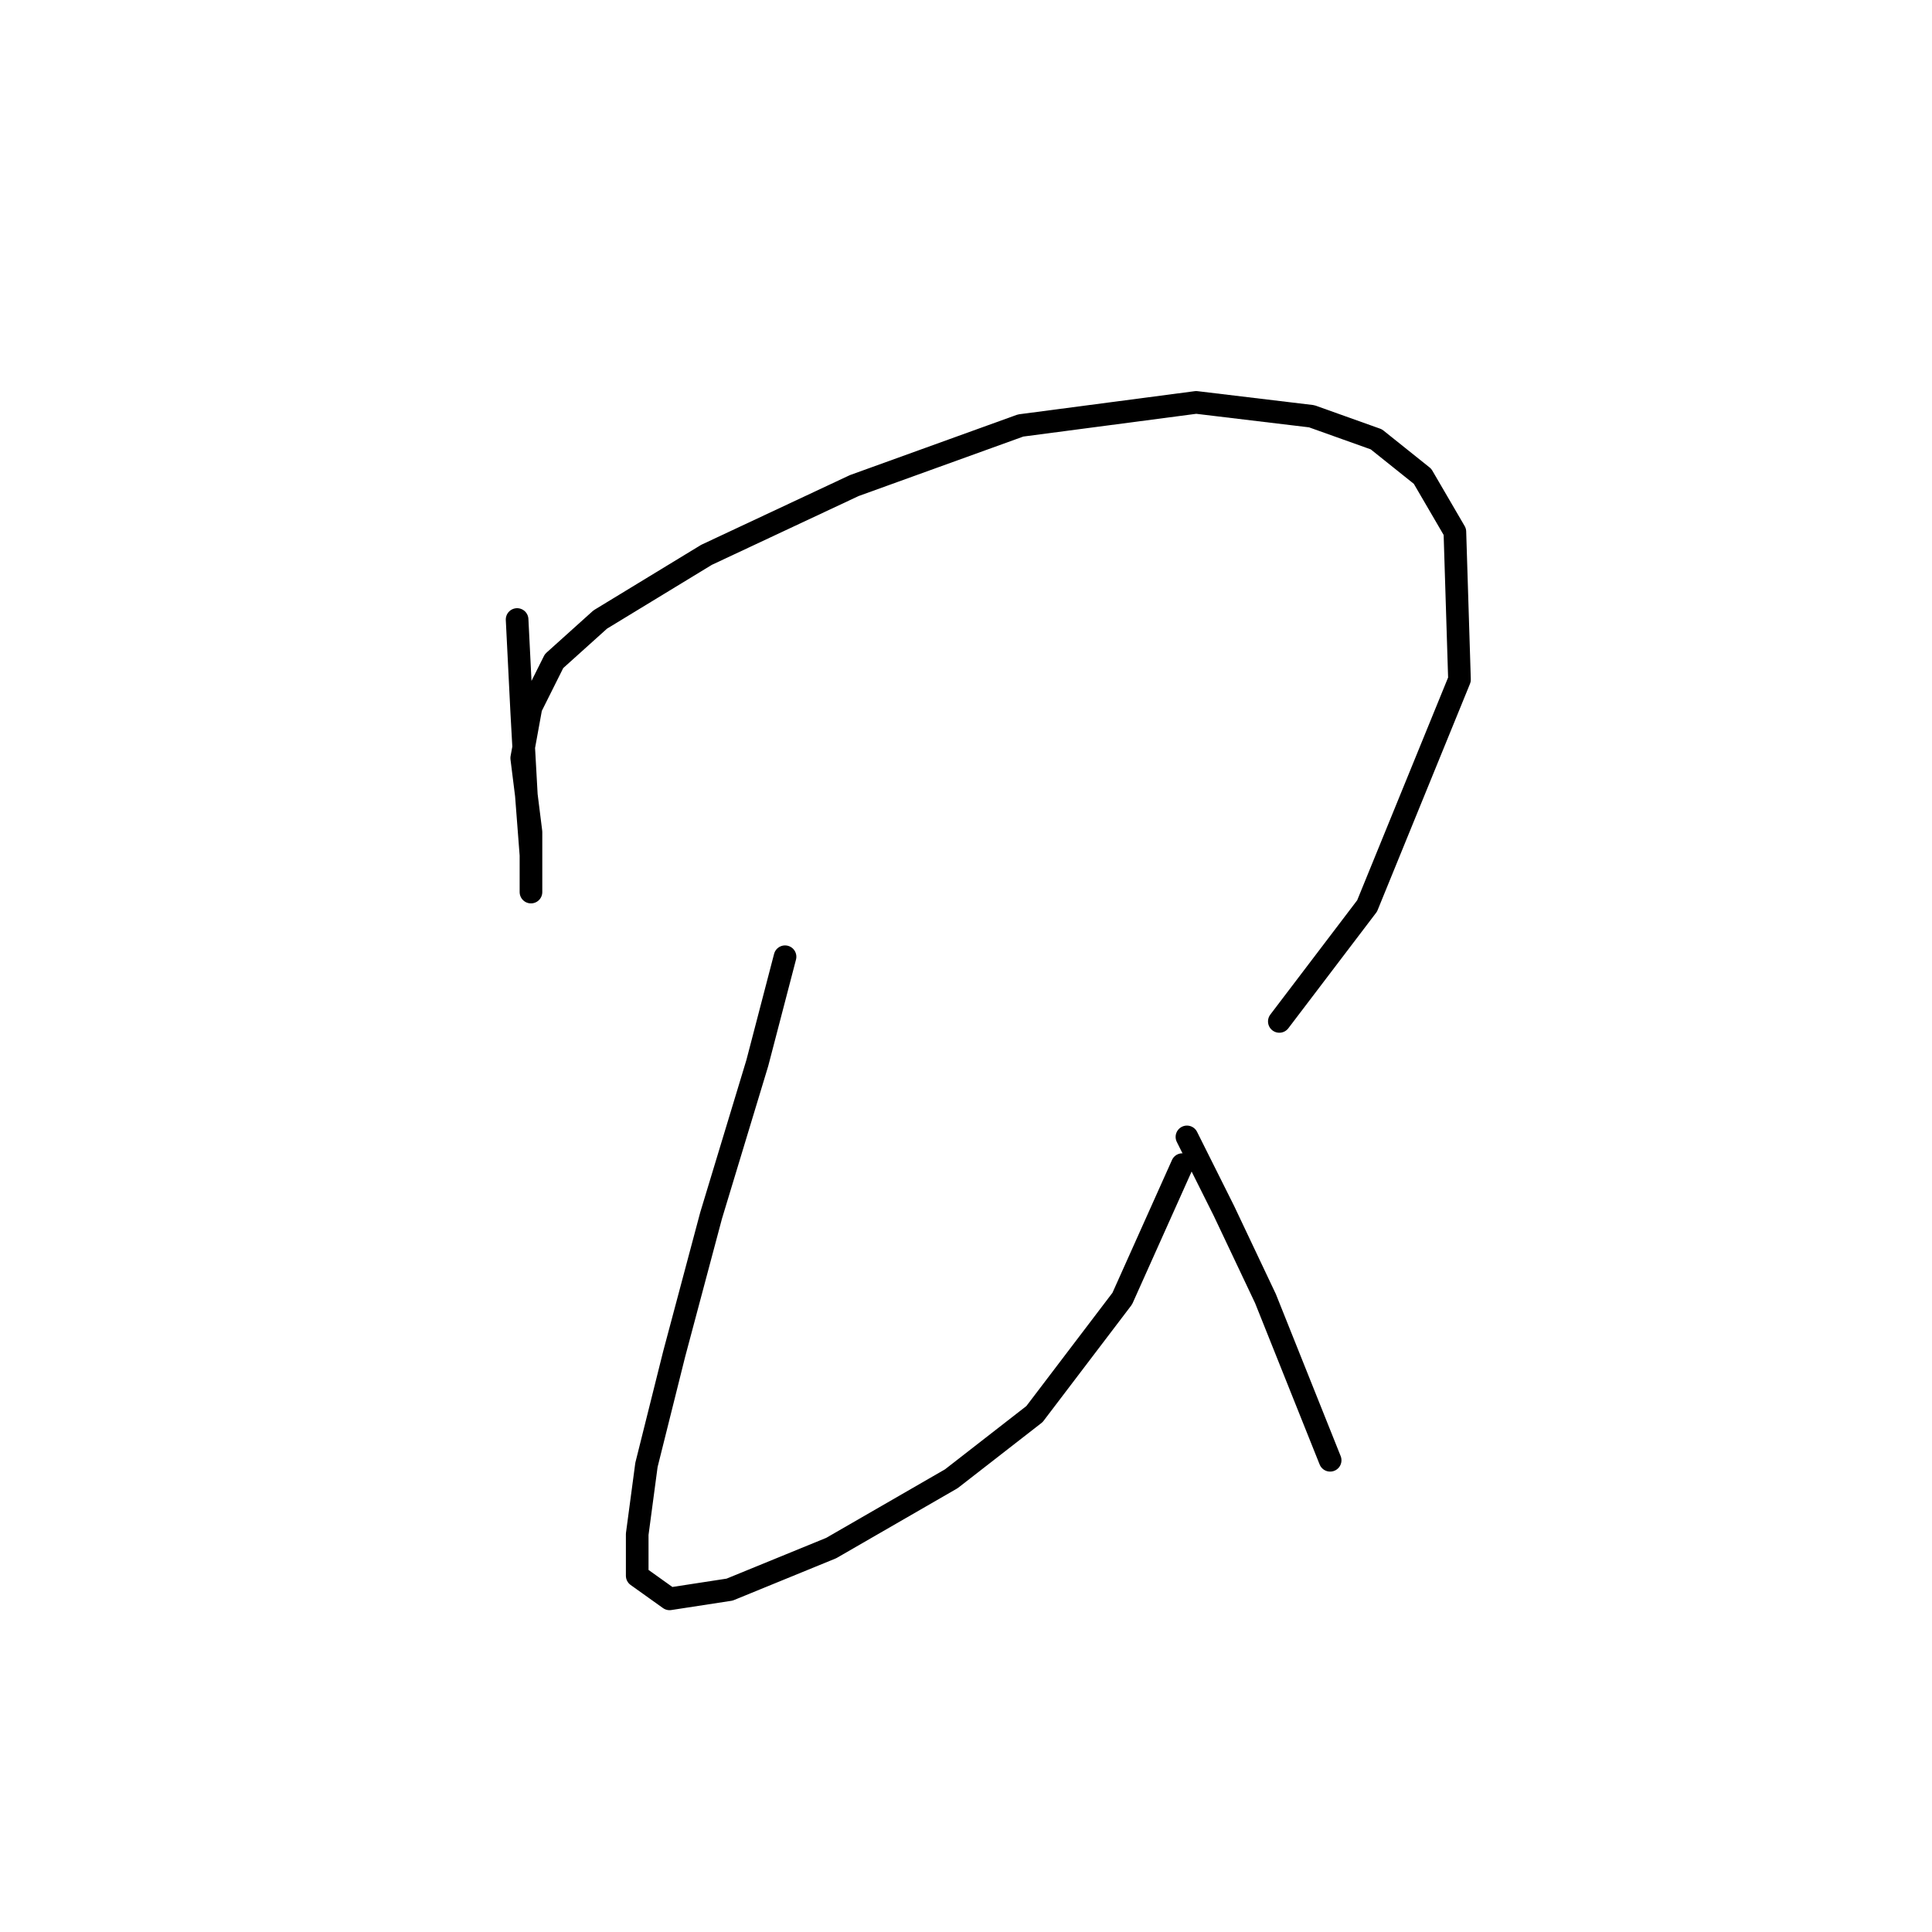 <?xml version="1.0" standalone="no"?>
    <svg width="256" height="256" xmlns="http://www.w3.org/2000/svg" version="1.1">
    <polyline stroke="black" stroke-width="3" stroke-linecap="round" fill="transparent" stroke-linejoin="round" points="68.519 82.089 69.131 94.331 69.744 105.349 70.356 113.307 70.356 118.204 70.356 116.979 70.356 110.246 69.131 100.452 70.356 93.719 73.416 87.598 79.537 82.089 93.616 73.519 113.204 64.338 135.24 56.38 158.5 53.32 173.803 55.156 182.372 58.216 188.494 63.113 192.778 70.459 193.39 90.046 181.148 120.04 169.518 135.343 169.518 135.343 " />
        <polyline stroke="black" stroke-width="3" stroke-linecap="round" fill="transparent" stroke-linejoin="round" points="104.022 126.773 100.349 140.852 94.228 161.052 89.331 179.415 85.659 194.106 84.434 203.287 84.434 208.796 88.719 211.857 96.677 210.633 110.143 205.124 126.058 195.942 137.076 187.372 148.706 172.07 156.664 154.318 156.664 154.318 " />
        <polyline stroke="black" stroke-width="3" stroke-linecap="round" fill="transparent" stroke-linejoin="round" points="157.276 150.646 162.173 160.439 167.682 172.07 176.251 193.494 176.251 193.494 " />
        </svg>